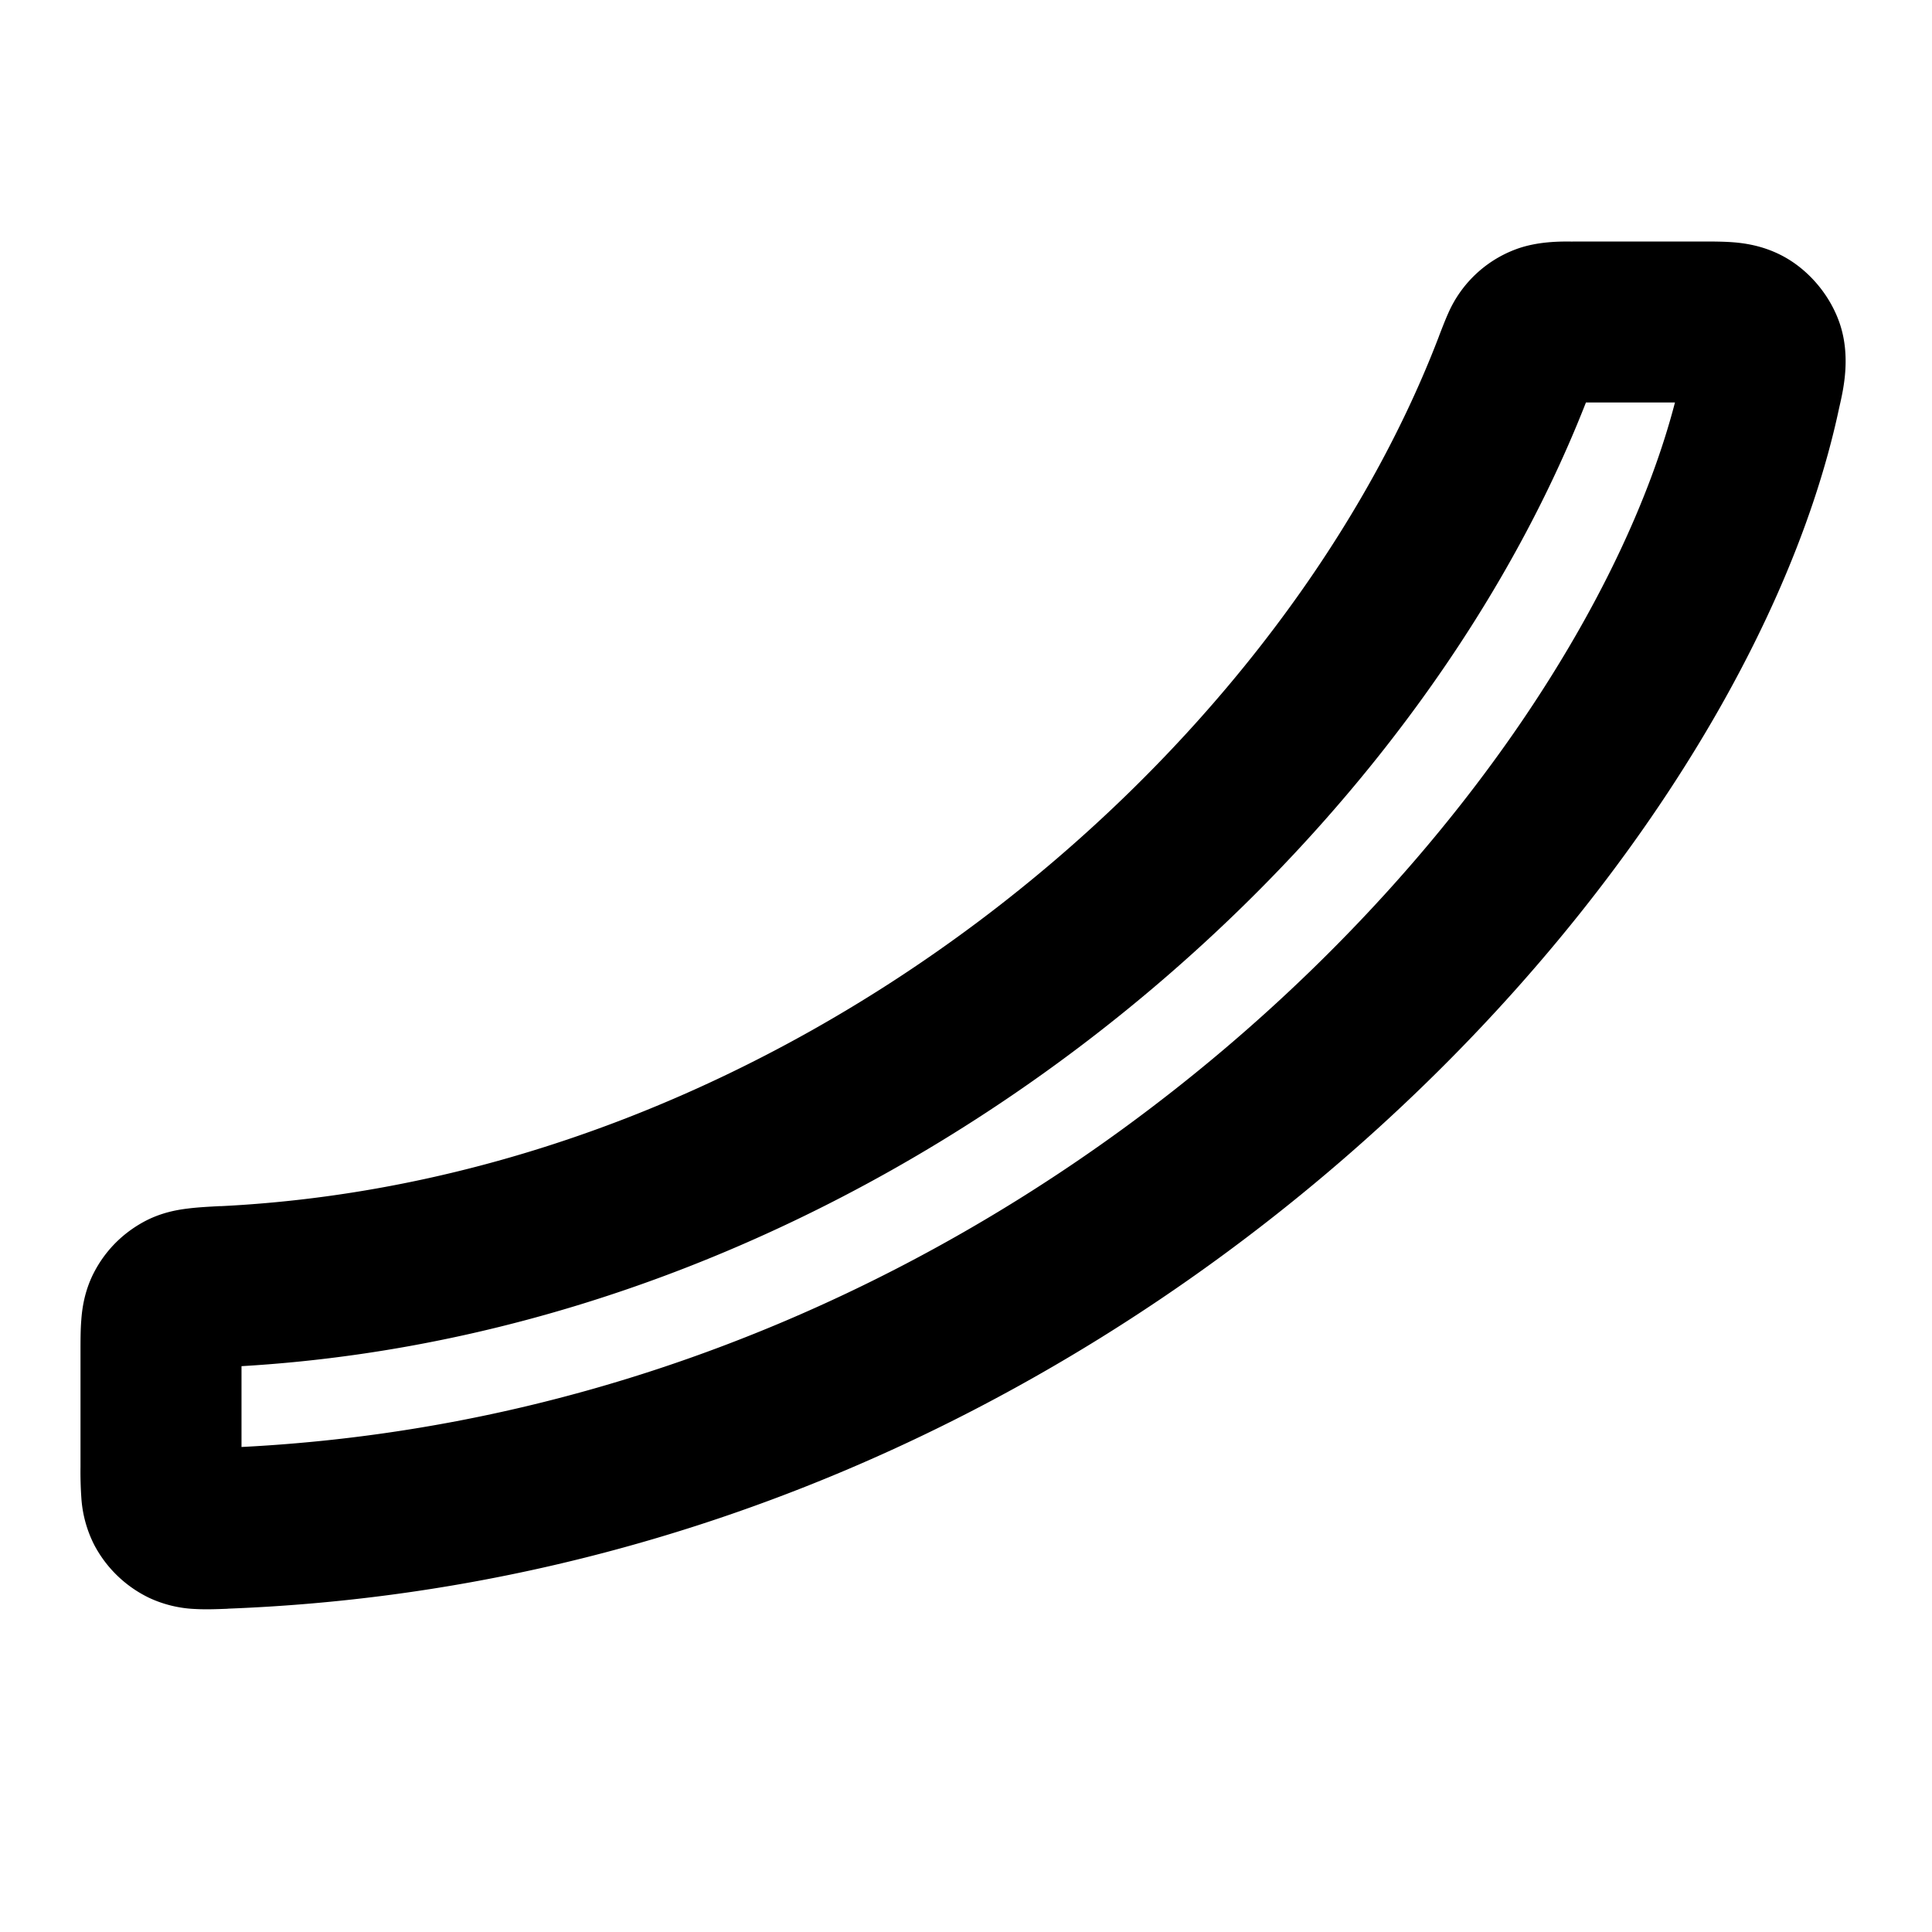 <svg viewBox="0 0 24 24" xmlns="http://www.w3.org/2000/svg"><path fill-rule="evenodd" d="M19.536 3h1.614c.125 0 .281 0 .42.013.17.017.395.06.627.196.303.179.546.48.658.813.137.407.044.811.002 1l-.011.048c-.636 2.992-2.934 6.603-6.363 9.503-3.45 2.92-8.135 5.198-13.643 5.41l-.023.002c-.114.004-.256.01-.382.003a1.497 1.497 0 0 1-.58-.138 1.512 1.512 0 0 1-.684-.658 1.502 1.502 0 0 1-.16-.579 4.732 4.732 0 0 1-.011-.39v-1.444c0-.12 0-.26.01-.383.01-.139.038-.344.143-.56.137-.278.349-.5.62-.651.215-.12.425-.156.56-.172.124-.016.268-.023.394-.03h.023c7-.35 13.101-5.526 15.122-10.797l.006-.017c.034-.087.073-.19.113-.279a1.482 1.482 0 0 1 .836-.792c.27-.102.566-.099.71-.097Zm.165 2C17.396 10.882 10.74 16.517 3 16.971v1.004c4.887-.248 9.072-2.29 12.191-4.928 3.044-2.575 4.992-5.648 5.616-8.047h-1.106Z" clip-rule="evenodd"/></svg>